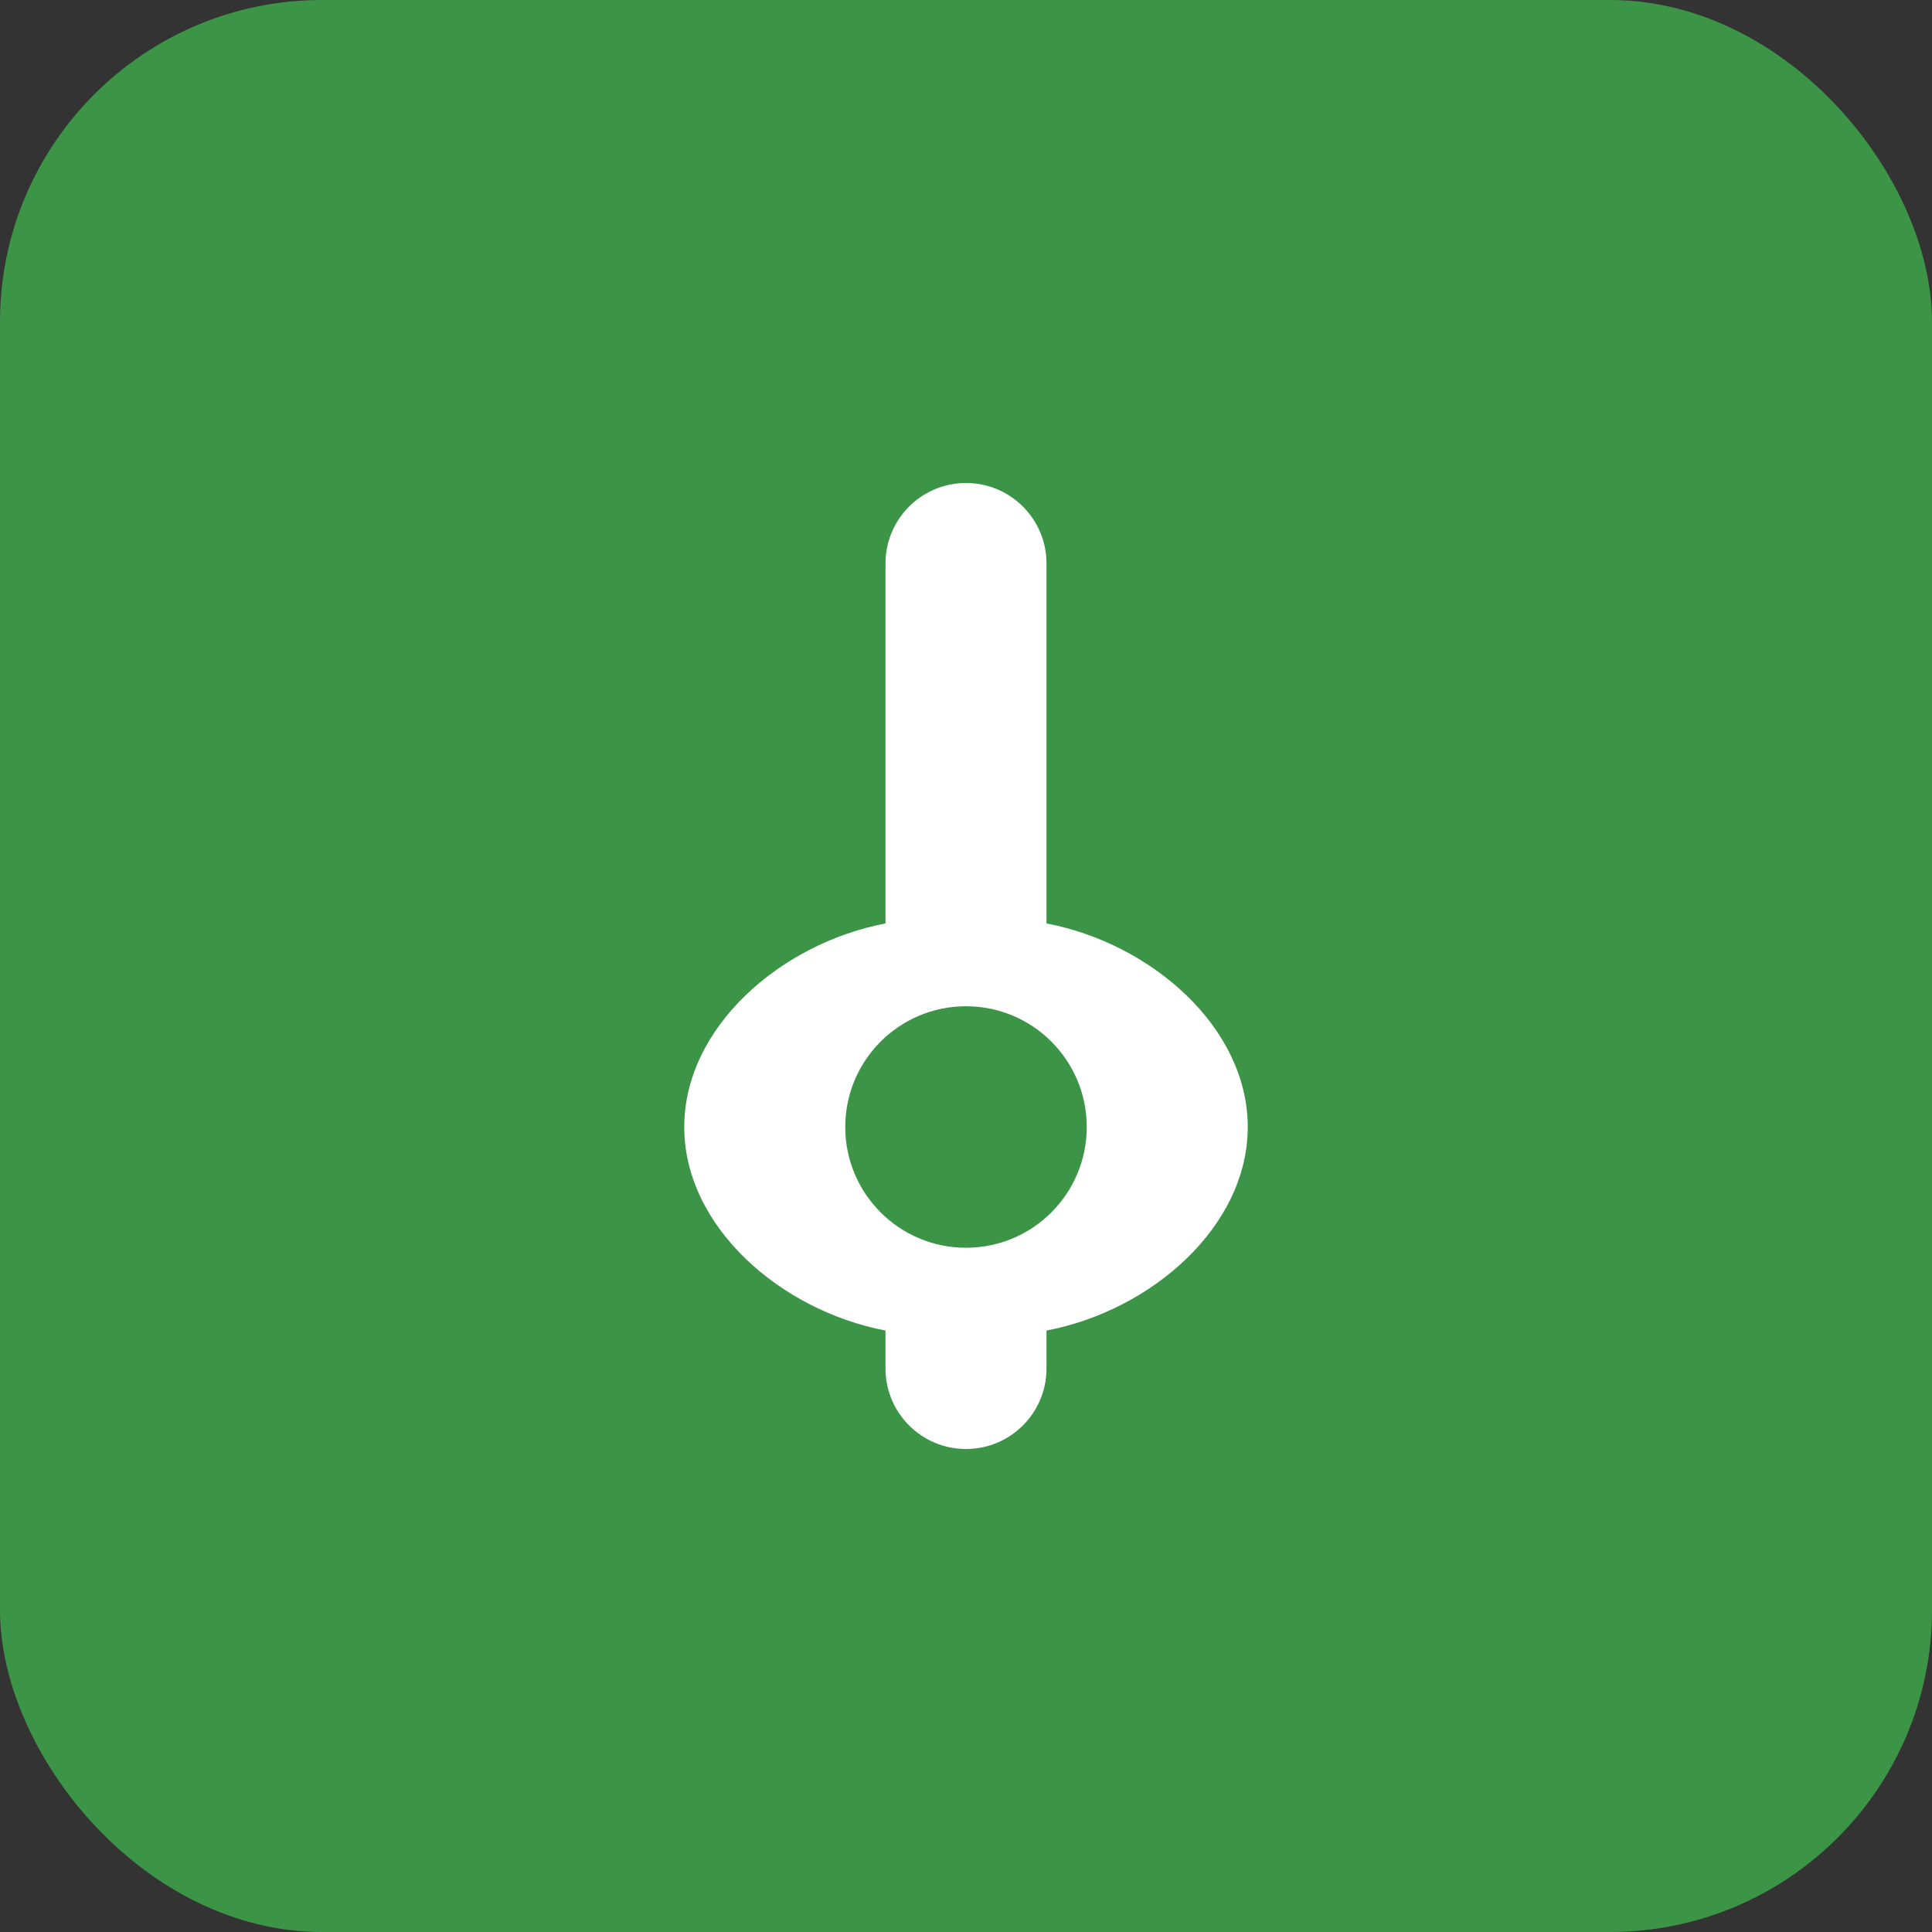 <svg width="48" height="48" viewBox="0 0 48 48" fill="none" xmlns="http://www.w3.org/2000/svg">
  <rect x="0" y="0" width="48" height="48" fill="#333333" stroke="none"/>
  <rect width="48" height="48" rx="8" fill="#3c9447"/>
  <path d="M24 12C22.895 12 22 12.895 22 14V22.943C19.386 23.441 17 25.53 17 28C17 30.47 19.386 32.559 22 33.057V34C22 35.105 22.895 36 24 36C25.105 36 26 35.105 26 34V33.057C28.614 32.559 31 30.47 31 28C31 25.53 28.614 23.441 26 22.943V14C26 12.895 25.105 12 24 12Z" fill="white"/>
  <path d="M24 31C25.657 31 27 29.657 27 28C27 26.343 25.657 25 24 25C22.343 25 21 26.343 21 28C21 29.657 22.343 31 24 31Z" fill="#3c9447"/>
</svg>